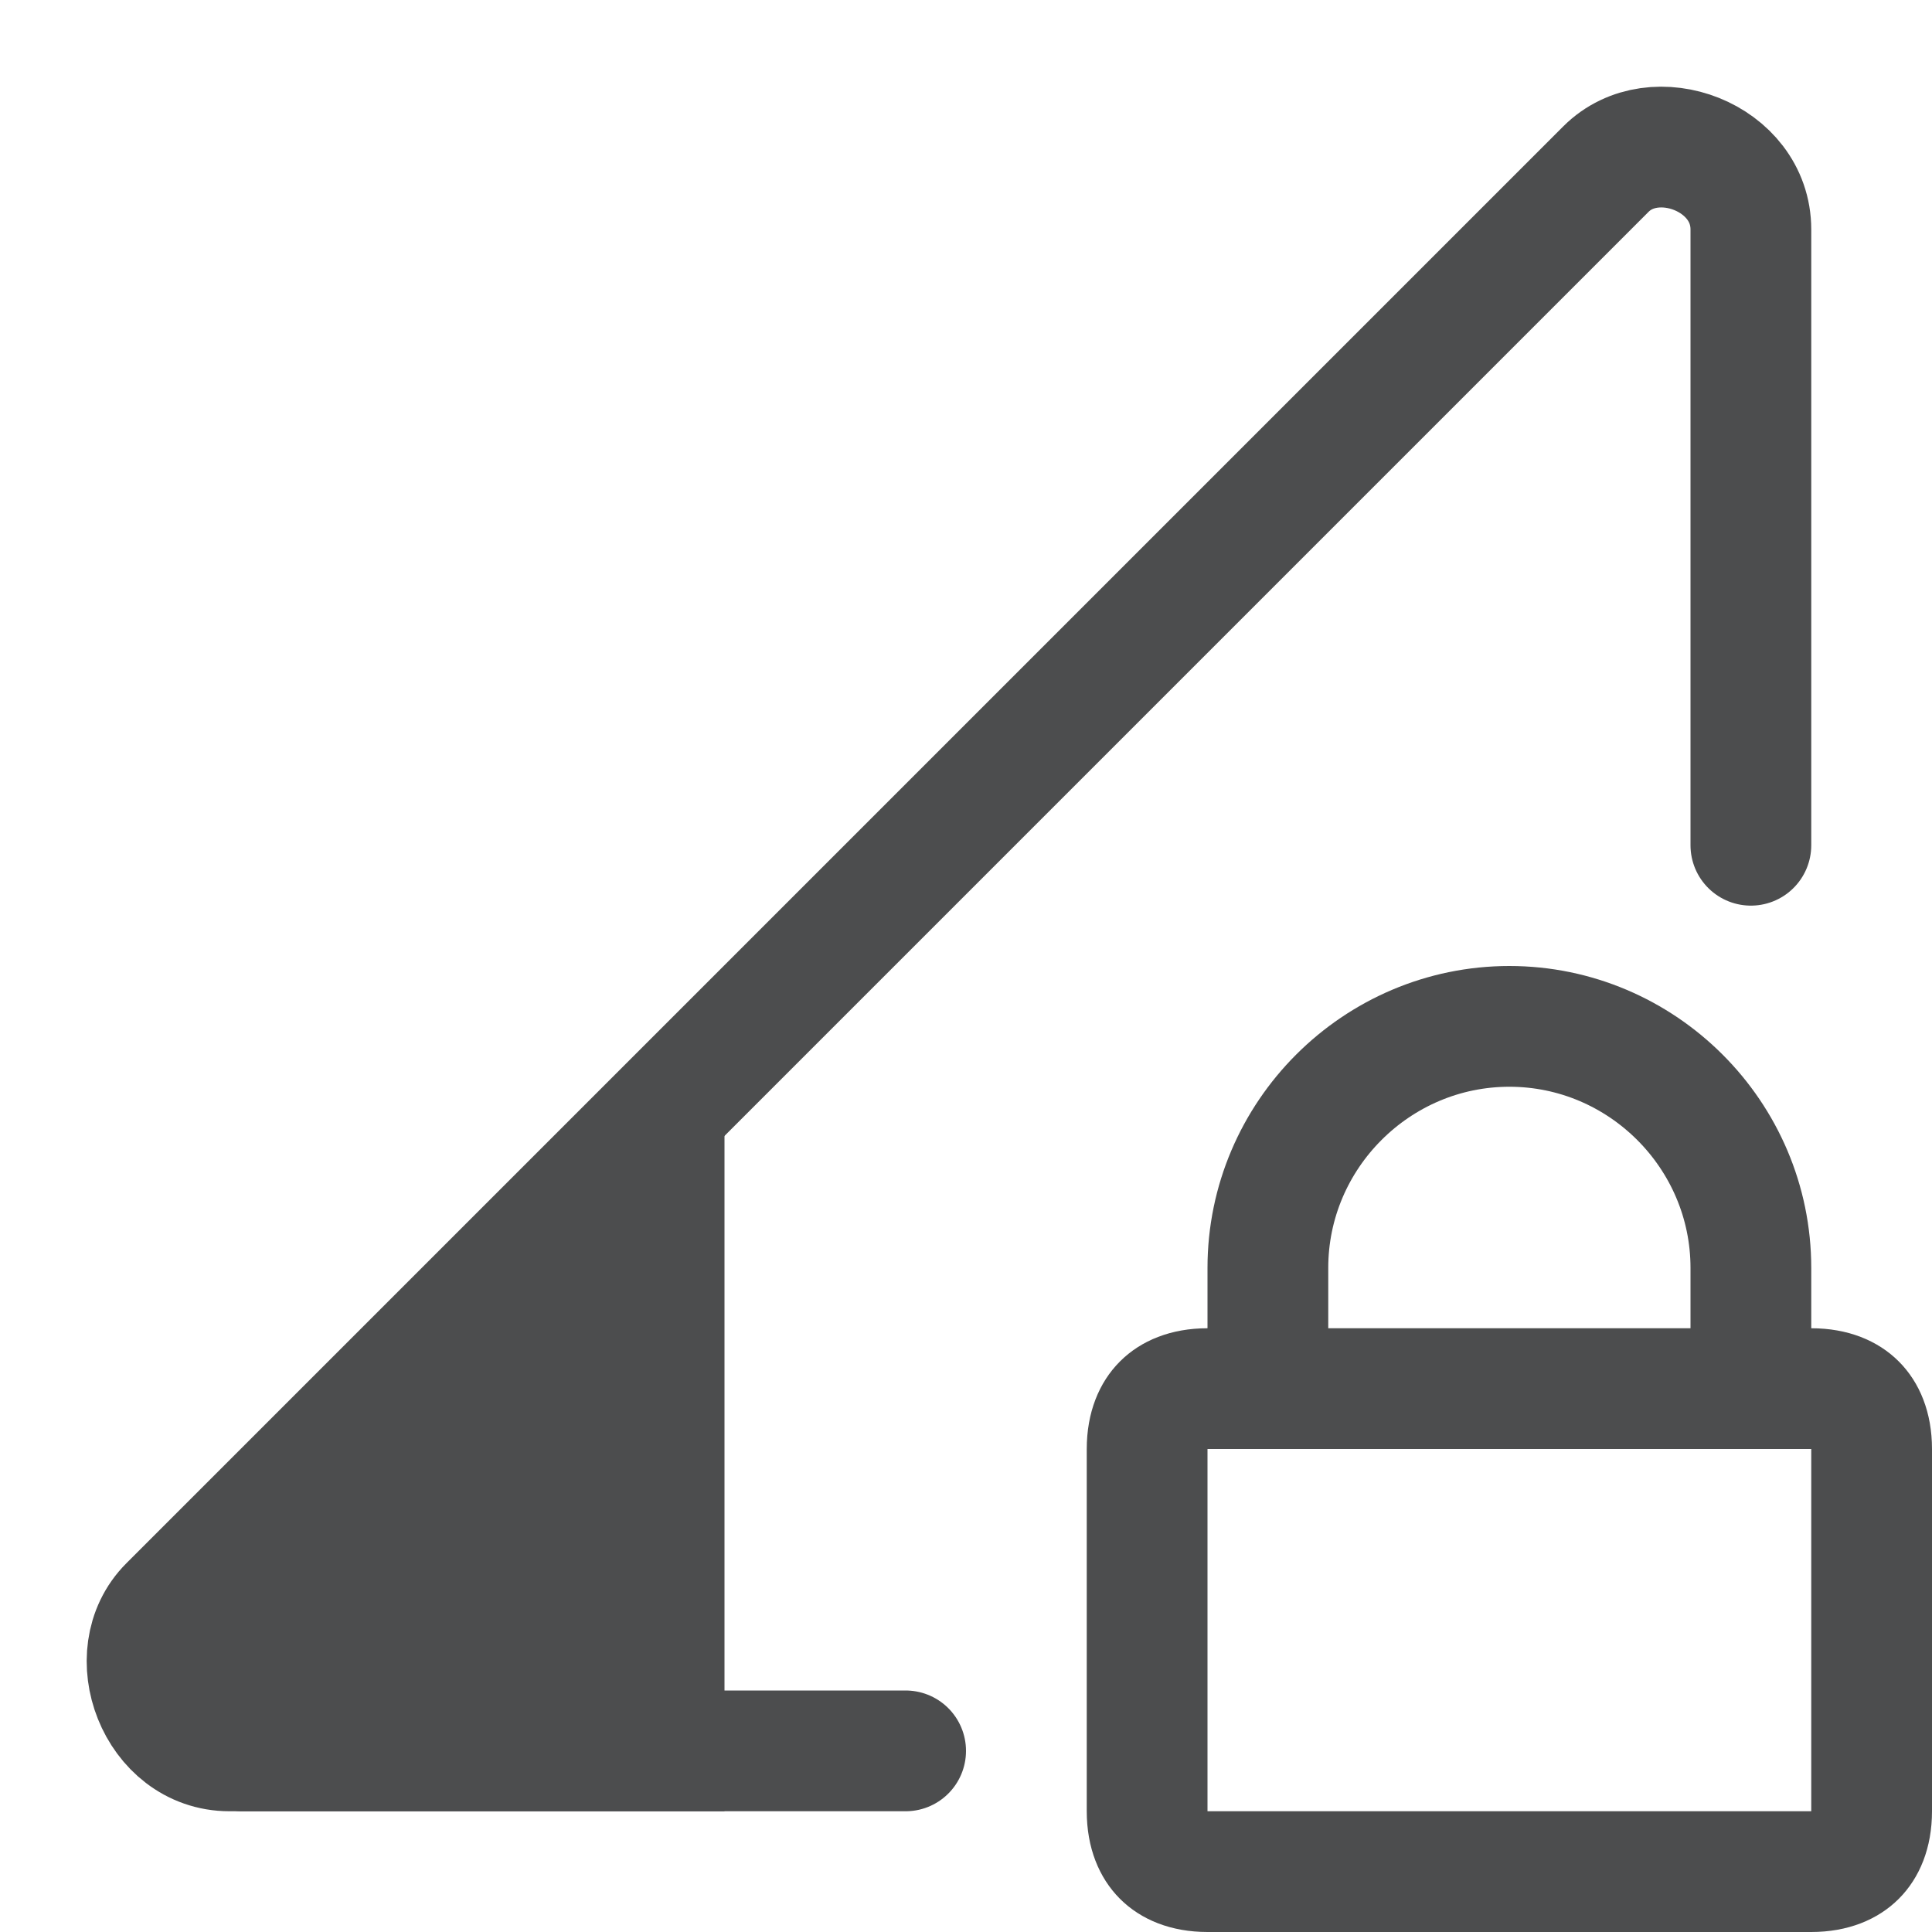 <?xml version="1.0" encoding="utf-8"?>
<!-- Generator: Adobe Illustrator 24.0.0, SVG Export Plug-In . SVG Version: 6.00 Build 0)  -->
<svg version="1.1" id="图层_2" opacity="0.8" xmlns="http://www.w3.org/2000/svg" xmlns:xlink="http://www.w3.org/1999/xlink"
	 x="0px" y="0px" viewBox="0 0 16 16" style="enable-background:new 0 0 16 16;" xml:space="preserve">
<style type="text/css">
	.st0{fill:none;stroke:#1F2022;stroke-linecap:round;stroke-miterlimit:10;}
	.st1{fill:#1F2022;}
	.st2{fill:none;stroke:#1F2022;stroke-miterlimit:10;}
</style>
<path class="st0" d="M7.5,14.5H1.9c-0.6,0-0.9-0.8-0.5-1.2L13.3,1.4c0.4-0.4,1.2-0.1,1.2,0.5V7"/>
<path class="st1" d="M6,9l-5.1,5.1c0,0,0.7,0.9,1.1,0.9h4V9z"/>
<g id="图层_1_2_">
	<g>
		<path class="st1" d="M15,12v3h-5v-3H15 M15,11h-5c-0.6,0-1,0.4-1,1v3c0,0.6,0.4,1,1,1h5c0.6,0,1-0.4,1-1v-3C16,11.4,15.6,11,15,11
			L15,11z"/>
		<path class="st2" d="M10.5,11.3v-0.8c0-1.1,0.9-2,2-2l0,0c1.1,0,2,0.9,2,2v0.8"/>
	</g>
</g>
</svg>

